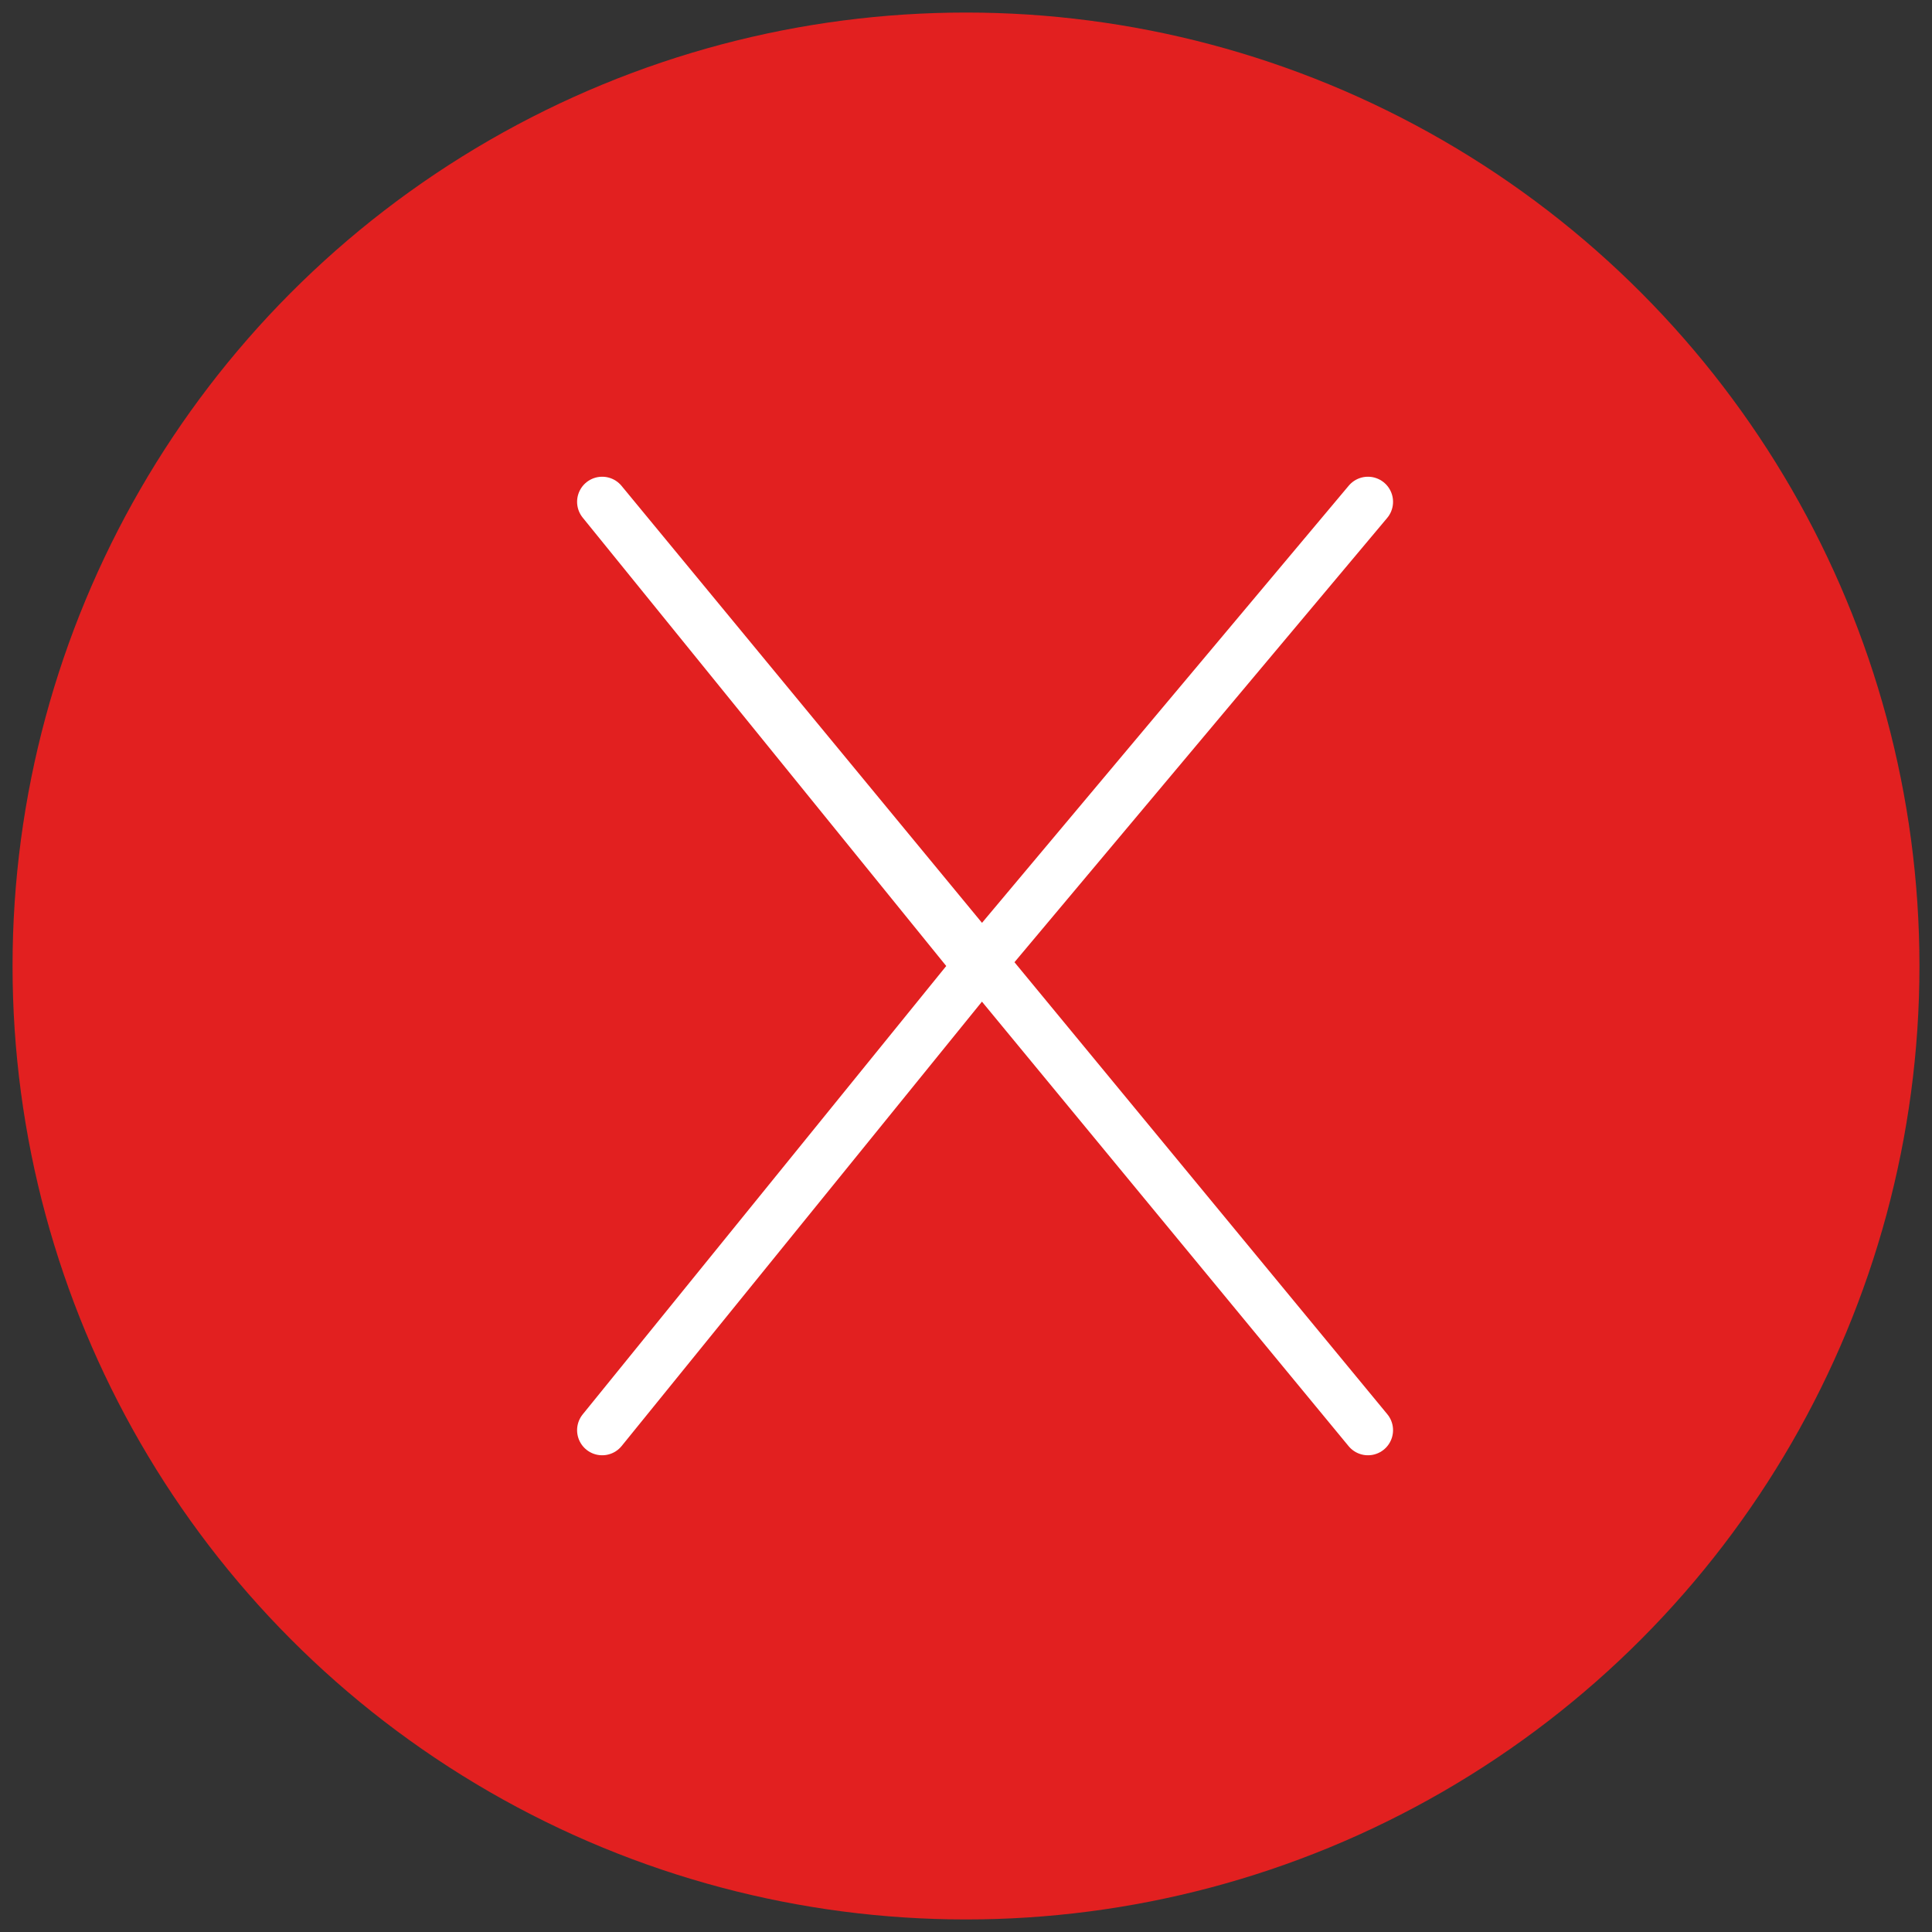 <svg width="77" height="77" viewBox="0 0 77 77" fill="none" xmlns="http://www.w3.org/2000/svg">
<rect x="0" y="0" width="77" height="77" fill="#333333" stroke="none"/>
<circle cx="38.5" cy="38.5" r="38" fill="#E22020"/>
<path d="M54.52 20L39 38.5M39 38.5L24 20L54.52 57M39 38.5L24 57" stroke="white" stroke-width="2" stroke-linecap="round" stroke-linejoin="round"/>
</svg>
